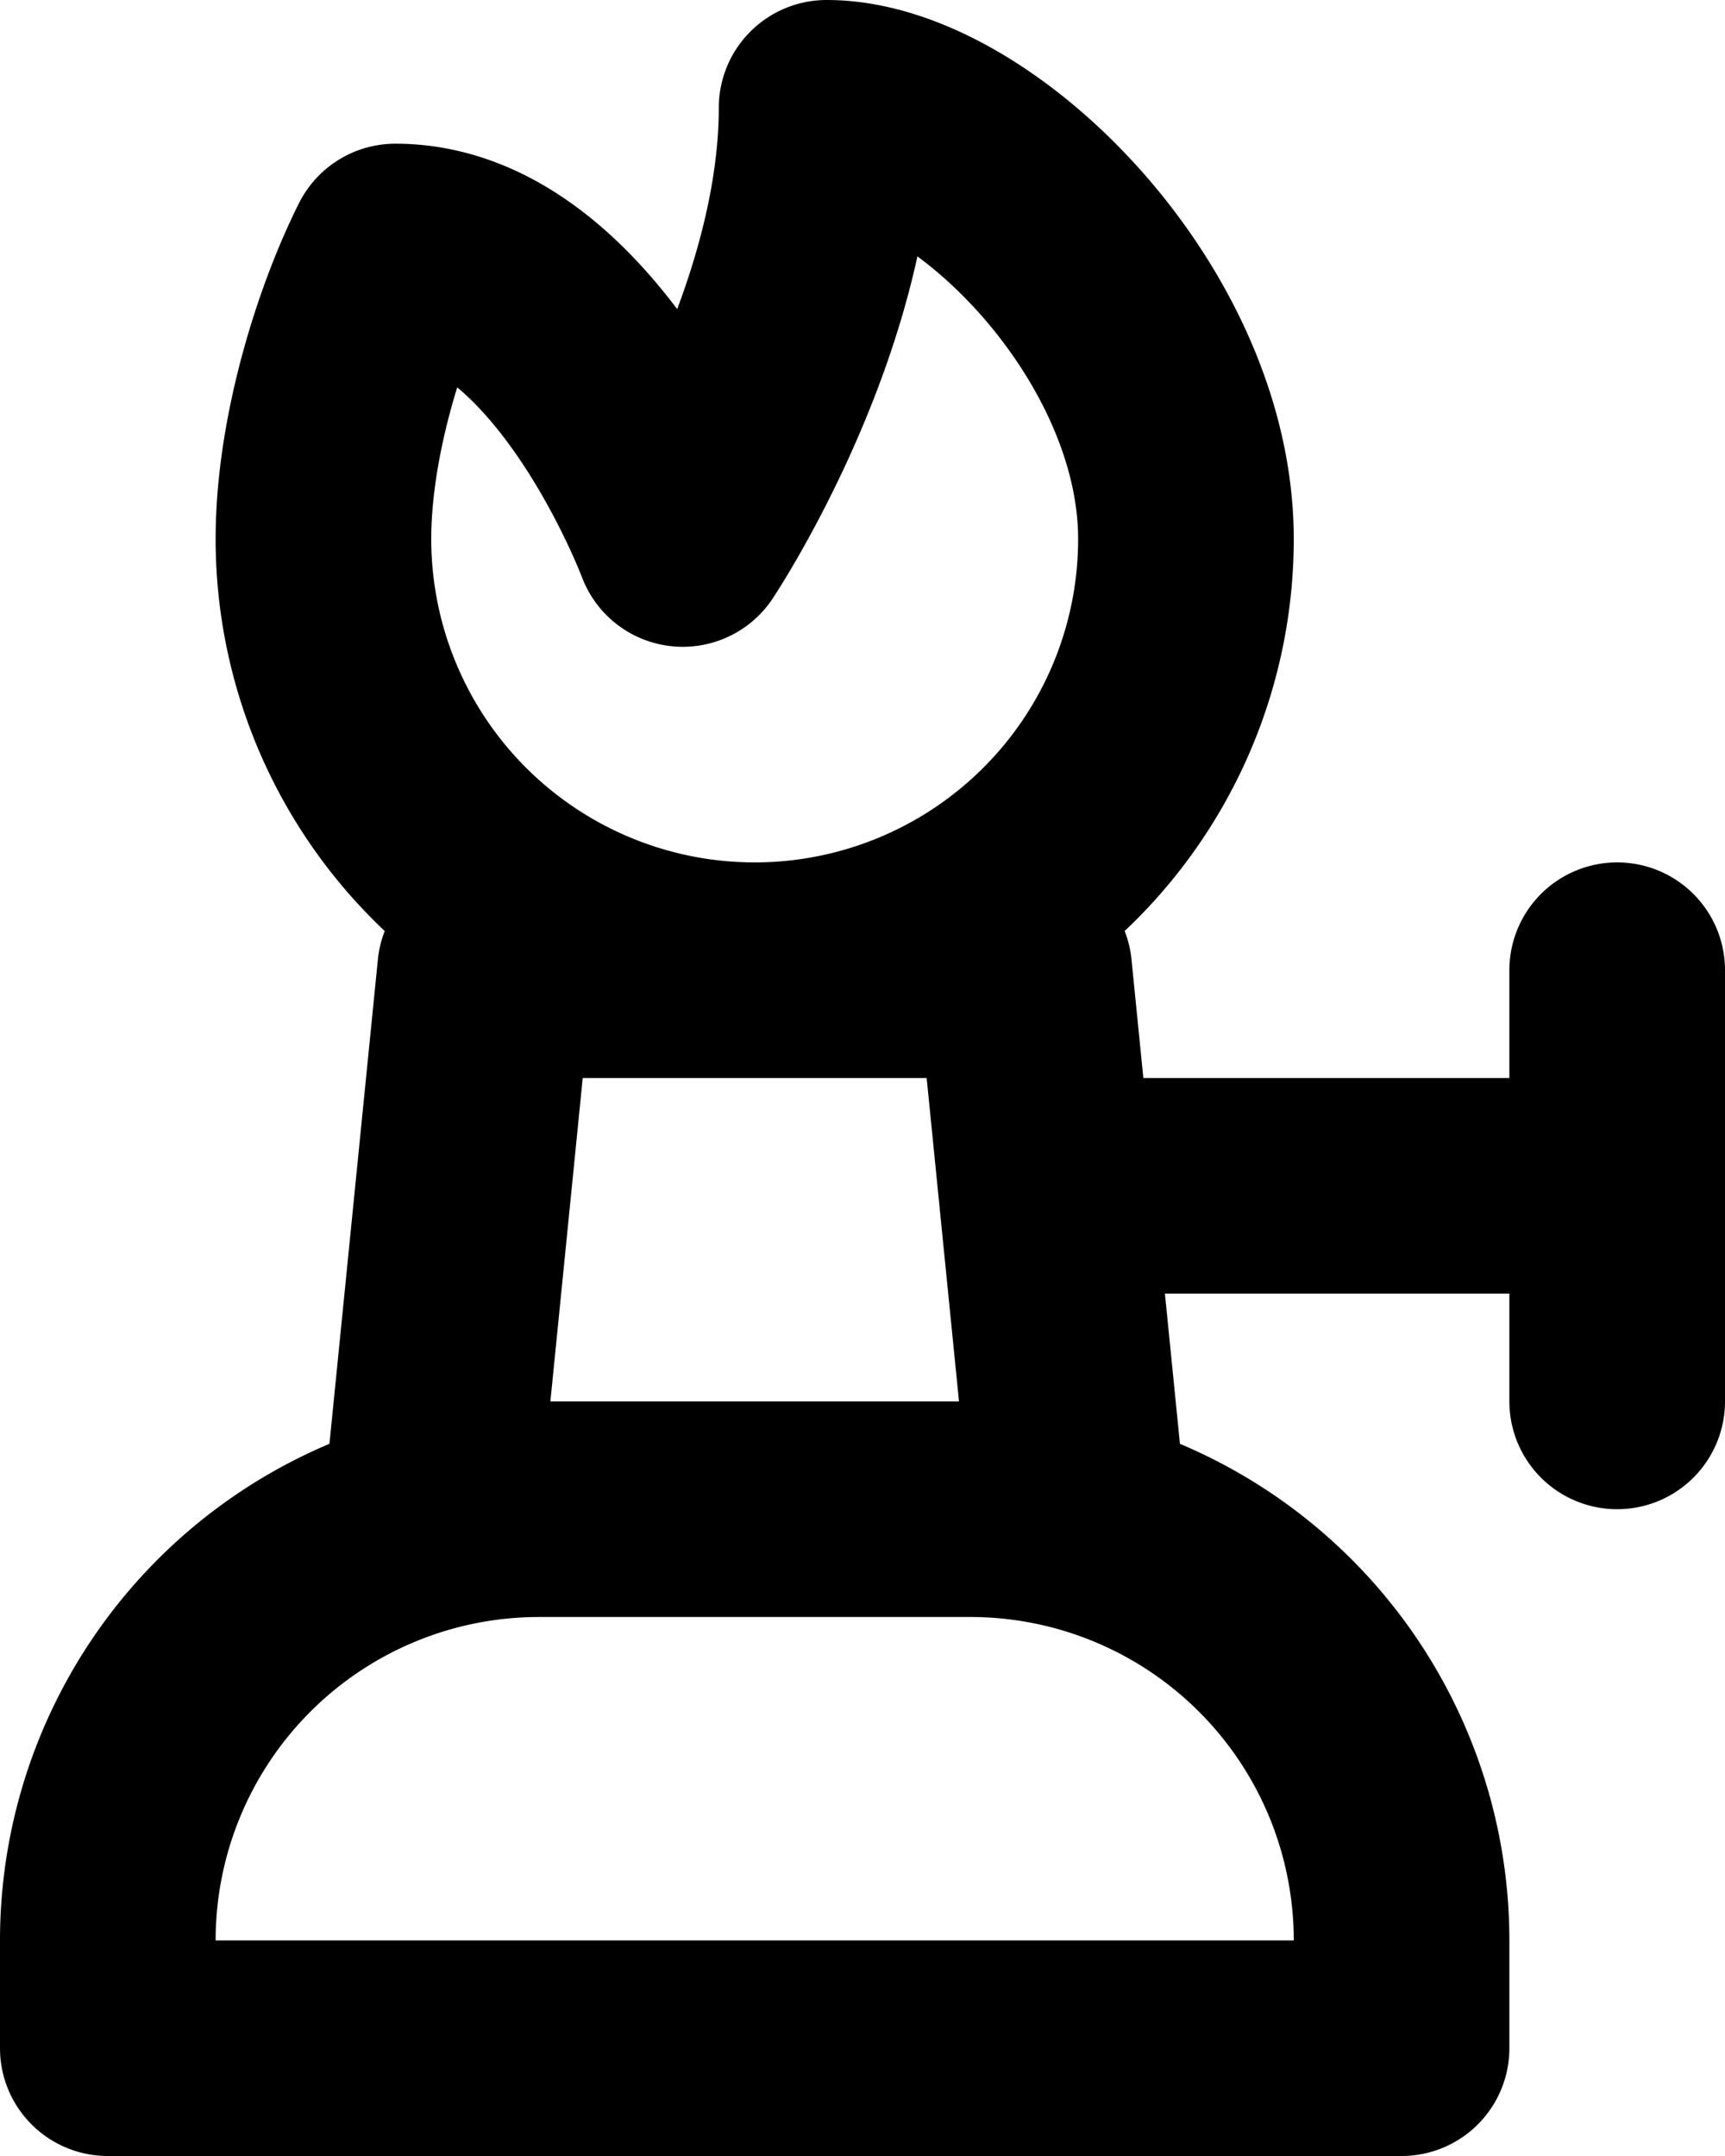 <svg xmlns="http://www.w3.org/2000/svg" width="16" height="20" fill="none" viewBox="0 0 16 20">
  <path stroke="#000" stroke-linecap="round" stroke-linejoin="round" stroke-width="2" d="M10 11h5m0 2V9M4 14l.5-5h5l.5 5m3 5v-1a4 4 0 0 0-4-4H5a4 4 0 0 0-4 4v1h12ZM6.333 5s1.334-2 1.334-4C9 1 11 2.983 11 5a4 4 0 0 1-8 0c0-.935.333-2 .667-2.667C5.333 2.333 6.333 5 6.333 5Z"/>
</svg>
